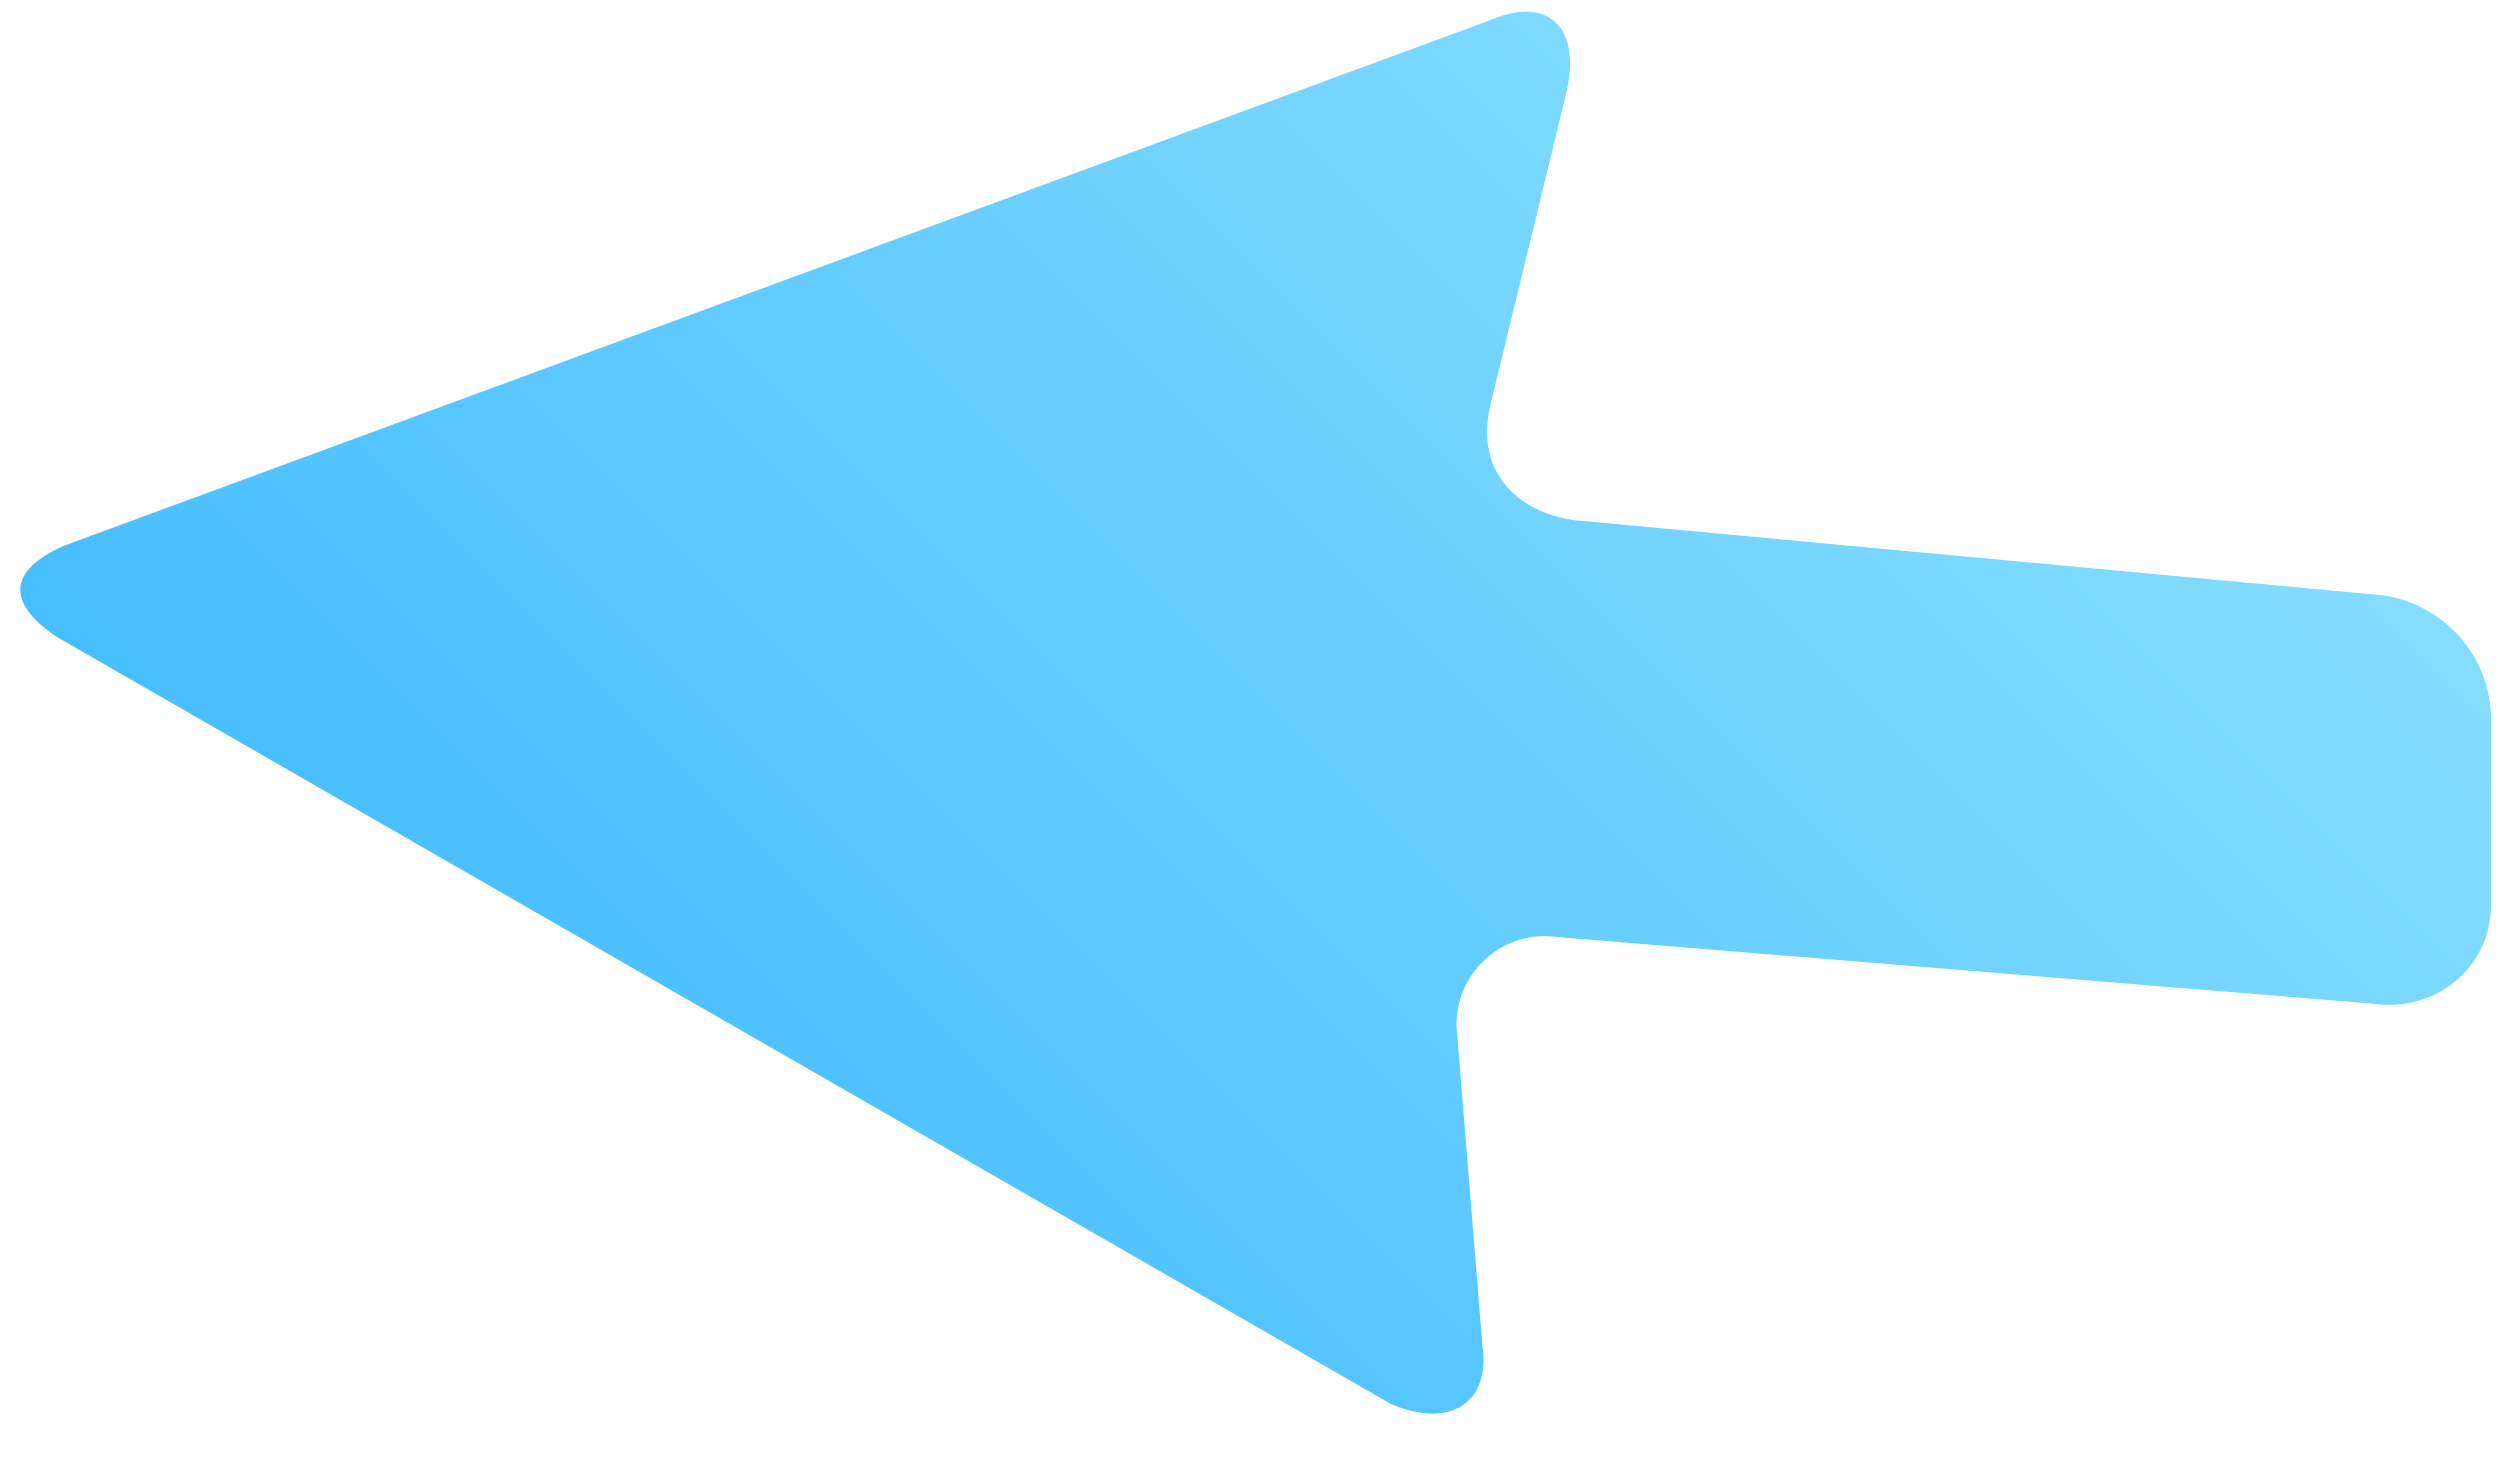 <svg width="27" height="16" viewBox="0 0 27 16" fill="none" xmlns="http://www.w3.org/2000/svg">
<path d="M16.82 10.12C16.19 10.03 15.65 10.57 15.74 11.201L16.01 14.532C16.1 15.162 15.65 15.432 15.02 15.162L0.614 6.879C0.074 6.519 0.074 6.159 0.704 5.889L16.1 0.216C16.73 -0.054 17.09 0.306 16.91 1.027L16.1 4.358C15.92 5.078 16.37 5.528 17 5.618L25.734 6.429C26.364 6.519 26.904 7.059 26.904 7.779L26.904 9.76C26.904 10.48 26.274 10.931 25.644 10.841L16.82 10.12Z" fill="url(#paint0_linear_997_41483)"/>
<defs>
<linearGradient id="paint0_linear_997_41483" x1="7.742" y1="14.047" x2="20.741" y2="1.049" gradientUnits="userSpaceOnUse">
<stop stop-color="#47BEFF"/>
<stop offset="1" stop-color="#85DDFE"/>
</linearGradient>
</defs>
</svg>
